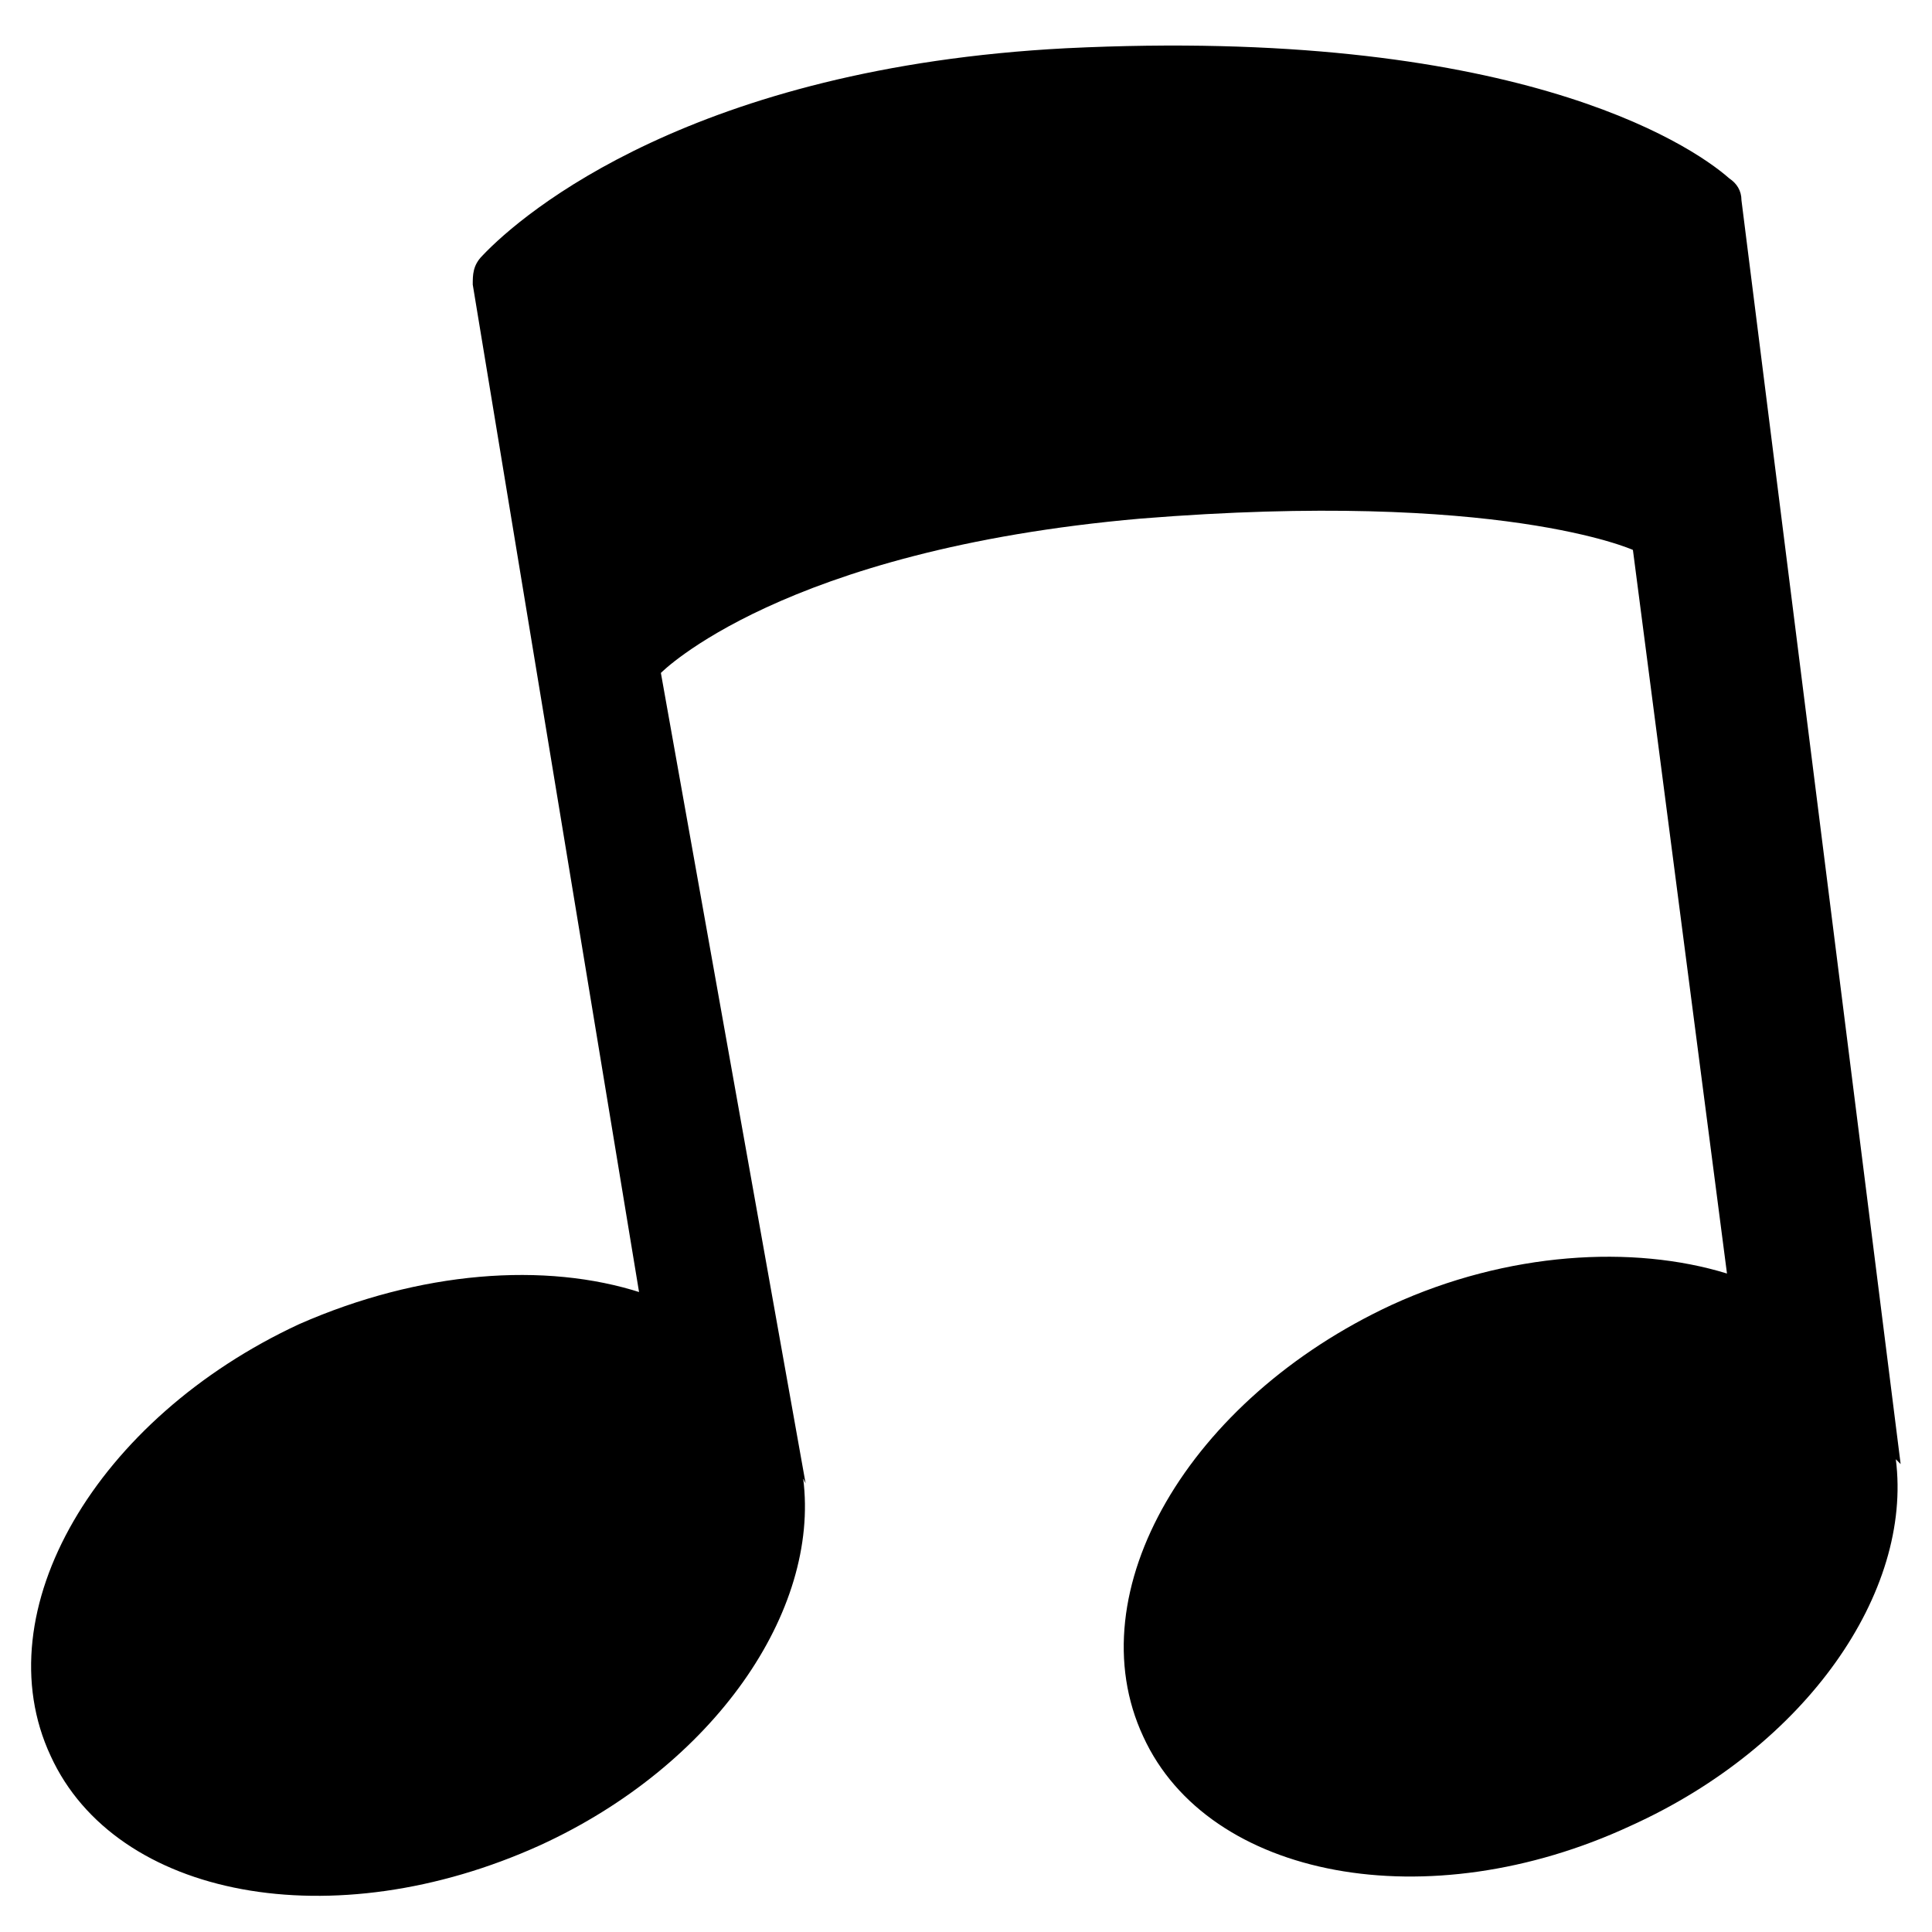 <?xml version="1.0" standalone="no"?>
<!DOCTYPE svg PUBLIC "-//W3C//DTD SVG 1.1//EN" "http://www.w3.org/Graphics/SVG/1.1/DTD/svg11.dtd" >
<svg xmlns="http://www.w3.org/2000/svg" xmlns:xlink="http://www.w3.org/1999/xlink" version="1.1" viewBox="0 -4 801 801">
  <g transform="matrix(1 0 0 -1 0 800)">
   <path fill="currentColor"
d="M786 199c7 -55 -37 -119 -110 -152c-84 -39 -175 -22 -202 37c-28 60 19 140 103 179c48 22 100 25 139 13v0l-39 300s-55 25 -204 13c-149 -13 -199 -64 -199 -64l60 -336l-1 2c7 -55 -37 -119 -109 -152c-86 -39 -176 -22 -203 37c-28 60 19 140 103 179
c50 22 102 26 142 13h-1l-69 418c0 4 0 8 4 12c17 18 88 78 242 86c184 9 258 -39 275 -54c3 -2 5 -5 5 -9l66 -524z" />
  </g>

</svg>
